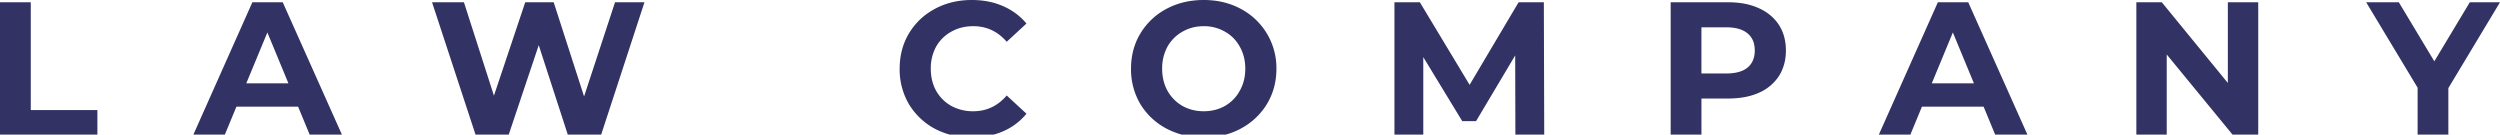 <svg width="130" height="7" fill="none" xmlns="http://www.w3.org/2000/svg"><path d="M0 .118h1.6v5.607h3.464v1.303H0V.118zm15.502 5.43h-3.209l-.612 1.48h-1.638l3.08-6.91h1.579l3.09 6.91h-1.678l-.612-1.48zm-.504-1.215l-1.095-2.645-1.096 2.645h2.191zM33.512.118l-2.26 6.91h-1.718l-1.52-4.679-1.57 4.68h-1.707l-2.27-6.91h1.658l1.56 4.856L27.312.118h1.48l1.58 4.897 1.61-4.897h1.53zm17.011 7.029a4.033 4.033 0 01-1.915-.454 3.518 3.518 0 01-1.342-1.274 3.562 3.562 0 01-.484-1.846c0-.684.161-1.296.484-1.836.329-.546.776-.97 1.342-1.273C49.181.154 49.822 0 50.533 0c.599 0 1.139.105 1.619.316.487.21.895.513 1.224.908l-1.027.948c-.467-.54-1.046-.81-1.737-.81-.428 0-.81.096-1.145.286a2 2 0 00-.79.78 2.34 2.34 0 00-.276 1.145c0 .428.092.81.276 1.145.191.336.454.6.79.79a2.34 2.34 0 001.145.277c.691 0 1.27-.274 1.737-.82l1.027.948a3.2 3.2 0 01-1.224.918c-.487.21-1.03.316-1.629.316zm12.07 0a4.064 4.064 0 01-1.944-.464 3.5 3.5 0 01-1.353-1.274 3.543 3.543 0 01-.483-1.836c0-.677.16-1.286.483-1.826A3.48 3.48 0 0160.649.464C61.228.154 61.876 0 62.593 0c.718 0 1.362.155 1.935.464a3.476 3.476 0 011.846 3.11c0 .677-.164 1.29-.494 1.835a3.5 3.5 0 01-1.352 1.274c-.573.31-1.217.464-1.935.464zm0-1.362c.408 0 .777-.093 1.106-.277a2.01 2.01 0 00.77-.79c.19-.335.286-.717.286-1.145 0-.427-.095-.809-.286-1.145a1.951 1.951 0 00-.77-.78 2.163 2.163 0 00-1.106-.286c-.408 0-.776.096-1.105.286a2.018 2.018 0 00-.78.78 2.34 2.34 0 00-.276 1.145c0 .428.092.81.276 1.145.19.336.45.6.78.79.329.184.697.277 1.105.277zM78.8 7.028l-.01-4.146-2.034 3.416h-.72L74.011 2.97v4.057h-1.5V.118h1.322l2.587 4.294L78.967.118h1.313l.02 6.91h-1.5zM89.866.118c.612 0 1.142.102 1.59.306.453.204.802.494 1.046.87.243.374.365.818.365 1.332 0 .506-.122.95-.365 1.332a2.37 2.37 0 01-1.047.869c-.447.197-.977.296-1.59.296h-1.39v1.905h-1.6V.118h2.99zm-.089 3.702c.48 0 .846-.102 1.096-.306.25-.21.375-.507.375-.888 0-.389-.125-.685-.375-.889-.25-.21-.616-.316-1.096-.316h-1.303v2.4h1.303zm13.371 1.728H99.94l-.612 1.48h-1.64l3.081-6.91h1.579l3.09 6.91h-1.678l-.612-1.48zm-.504-1.215l-1.095-2.645-1.096 2.645h2.191zM117.428.118v6.91h-1.313l-3.445-4.195v4.195h-1.58V.118h1.323l3.435 4.196V.118h1.58zm9.887 4.462v2.448h-1.599V4.561L123.041.118h1.698l1.846 3.07 1.845-3.07H130l-2.685 4.462z" id="LAW COMPANY" fill="#323264"/></svg>